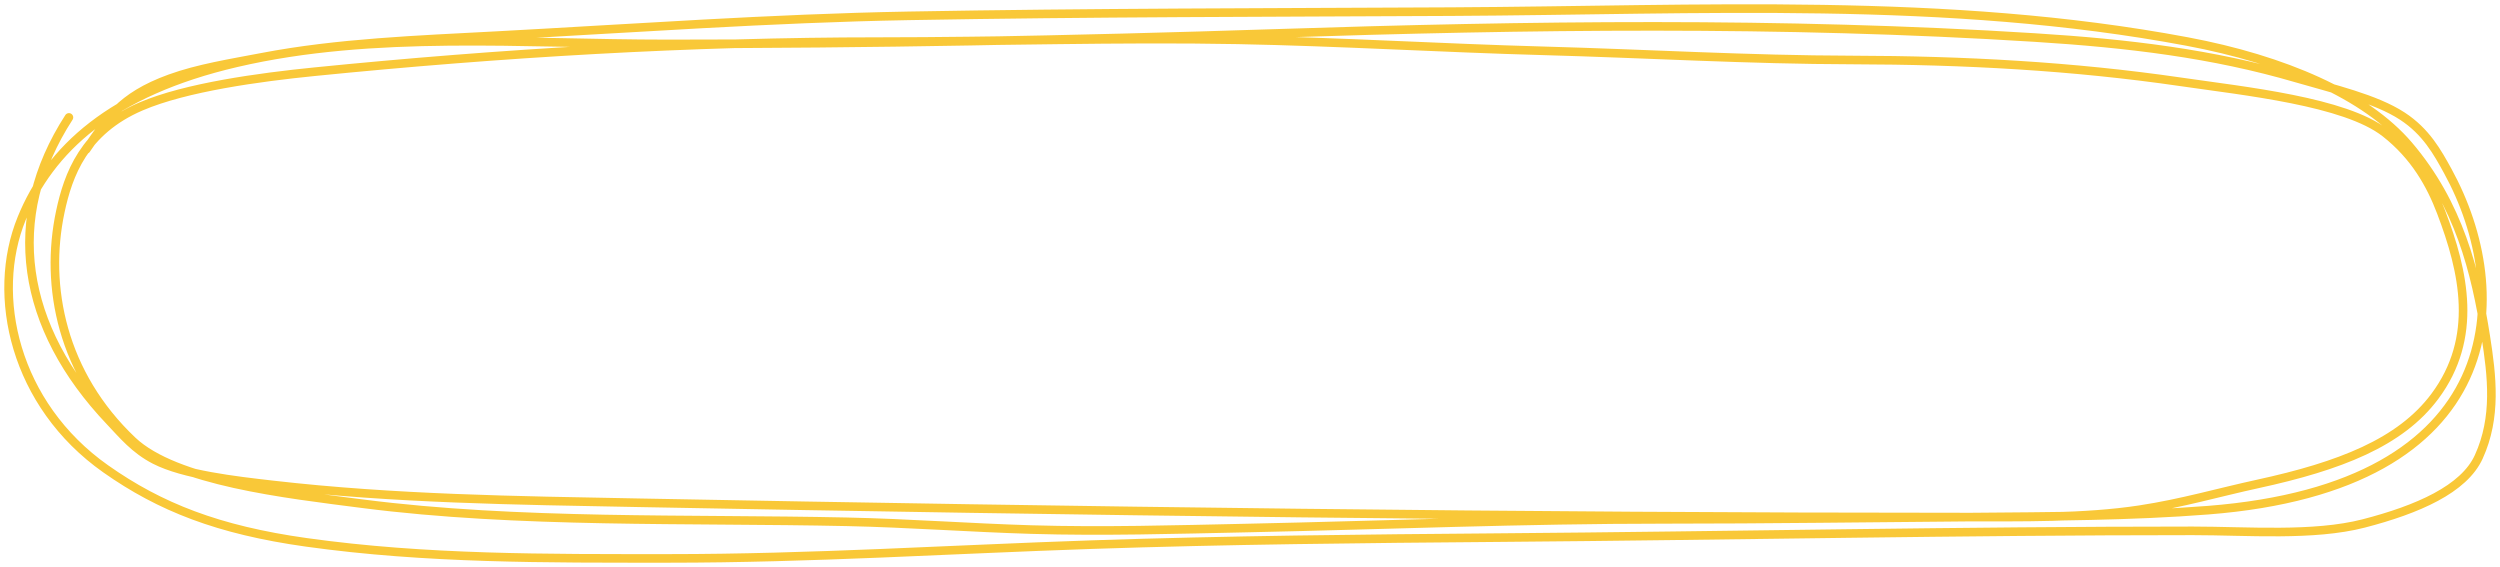<svg viewBox="0 0 291 66" fill="none" xmlns="http://www.w3.org/2000/svg">
<path d="M8.024 13.667C0.444 25.371 2.379 38.086 12.804 49.047C14.26 50.579 15.672 52.327 18.028 53.533C21.395 55.256 27.33 55.937 31.756 56.444C46.004 58.076 59.899 58.248 74.385 58.523C125.786 59.501 177.184 60.187 228.588 60.187C235.235 60.187 242.617 60.311 249.068 59.326C254.005 58.572 258.162 57.34 262.824 56.325C272.325 54.256 279.402 51.529 283.416 46.136C288.505 39.298 286.82 31.674 284.138 24.659C282.927 21.49 281.091 18.169 277.636 15.464C272.964 11.808 261.263 10.608 253.82 9.523C241.273 7.694 228.608 7.012 215.61 6.983C203.537 6.957 191.638 6.244 179.595 5.914C167.738 5.589 155.977 4.865 144.08 4.636C130.141 4.369 116.241 4.844 102.313 4.844C80.353 4.844 58.162 6.188 36.591 8.35C30.226 8.988 21.617 10.159 16.416 12.39C9.761 15.244 7.931 20.371 7.023 24.629C5.158 33.381 7.242 43.575 15.416 51.305C20.424 56.041 33.154 57.472 42.26 58.642C60.281 60.958 80.166 60.341 98.561 60.737C105.752 60.891 112.885 61.429 120.07 61.643C128.396 61.89 136.756 61.64 145.081 61.464C161.291 61.122 177.451 60.454 193.684 60.454C205.66 60.454 217.602 60.282 229.56 60.187C238.588 60.115 248.072 60.086 257.016 59.385C291.977 56.647 292.748 34.169 284.917 19.905C283.711 17.711 282.396 15.324 279.637 13.519C276.505 11.47 271.538 10.334 267.298 9.092C257.567 6.242 247.781 5.057 236.841 4.369C207.277 2.51 177.925 2.922 148.304 3.894C124.763 4.666 101.273 5.112 77.692 5.112C60.813 5.112 43.504 3.591 27.532 7.31C12.885 10.721 5.788 17.428 2.522 25.431C-1.139 34.397 1.684 47.085 12.303 54.573C18.636 59.038 25.422 61.695 35.646 63.128C49.599 65.083 63.562 64.999 77.858 64.999C94.327 64.999 110.656 63.946 127.073 63.395C142.851 62.866 158.733 62.706 174.537 62.578C201.453 62.362 228.311 61.791 255.238 61.791C261.537 61.791 269.282 62.442 275.135 60.93C281.403 59.31 286.809 56.953 288.529 53.176C290.633 48.558 290.073 43.803 289.335 39.111C288.158 31.632 286.226 23.782 280.359 16.905C275.375 11.063 265.842 6.945 254.571 4.83C226.587 -0.422 197.995 1.204 168.952 1.354C147.861 1.463 126.815 1.461 105.731 1.844C89.648 2.136 73.811 3.292 57.822 4.146C48.617 4.638 39.312 4.976 30.533 6.657C26.831 7.365 23.066 7.958 19.779 9.152C13.918 11.28 12.433 13.978 10.025 17.41" stroke="#F9C838" stroke-linecap="round"/>
</svg>
